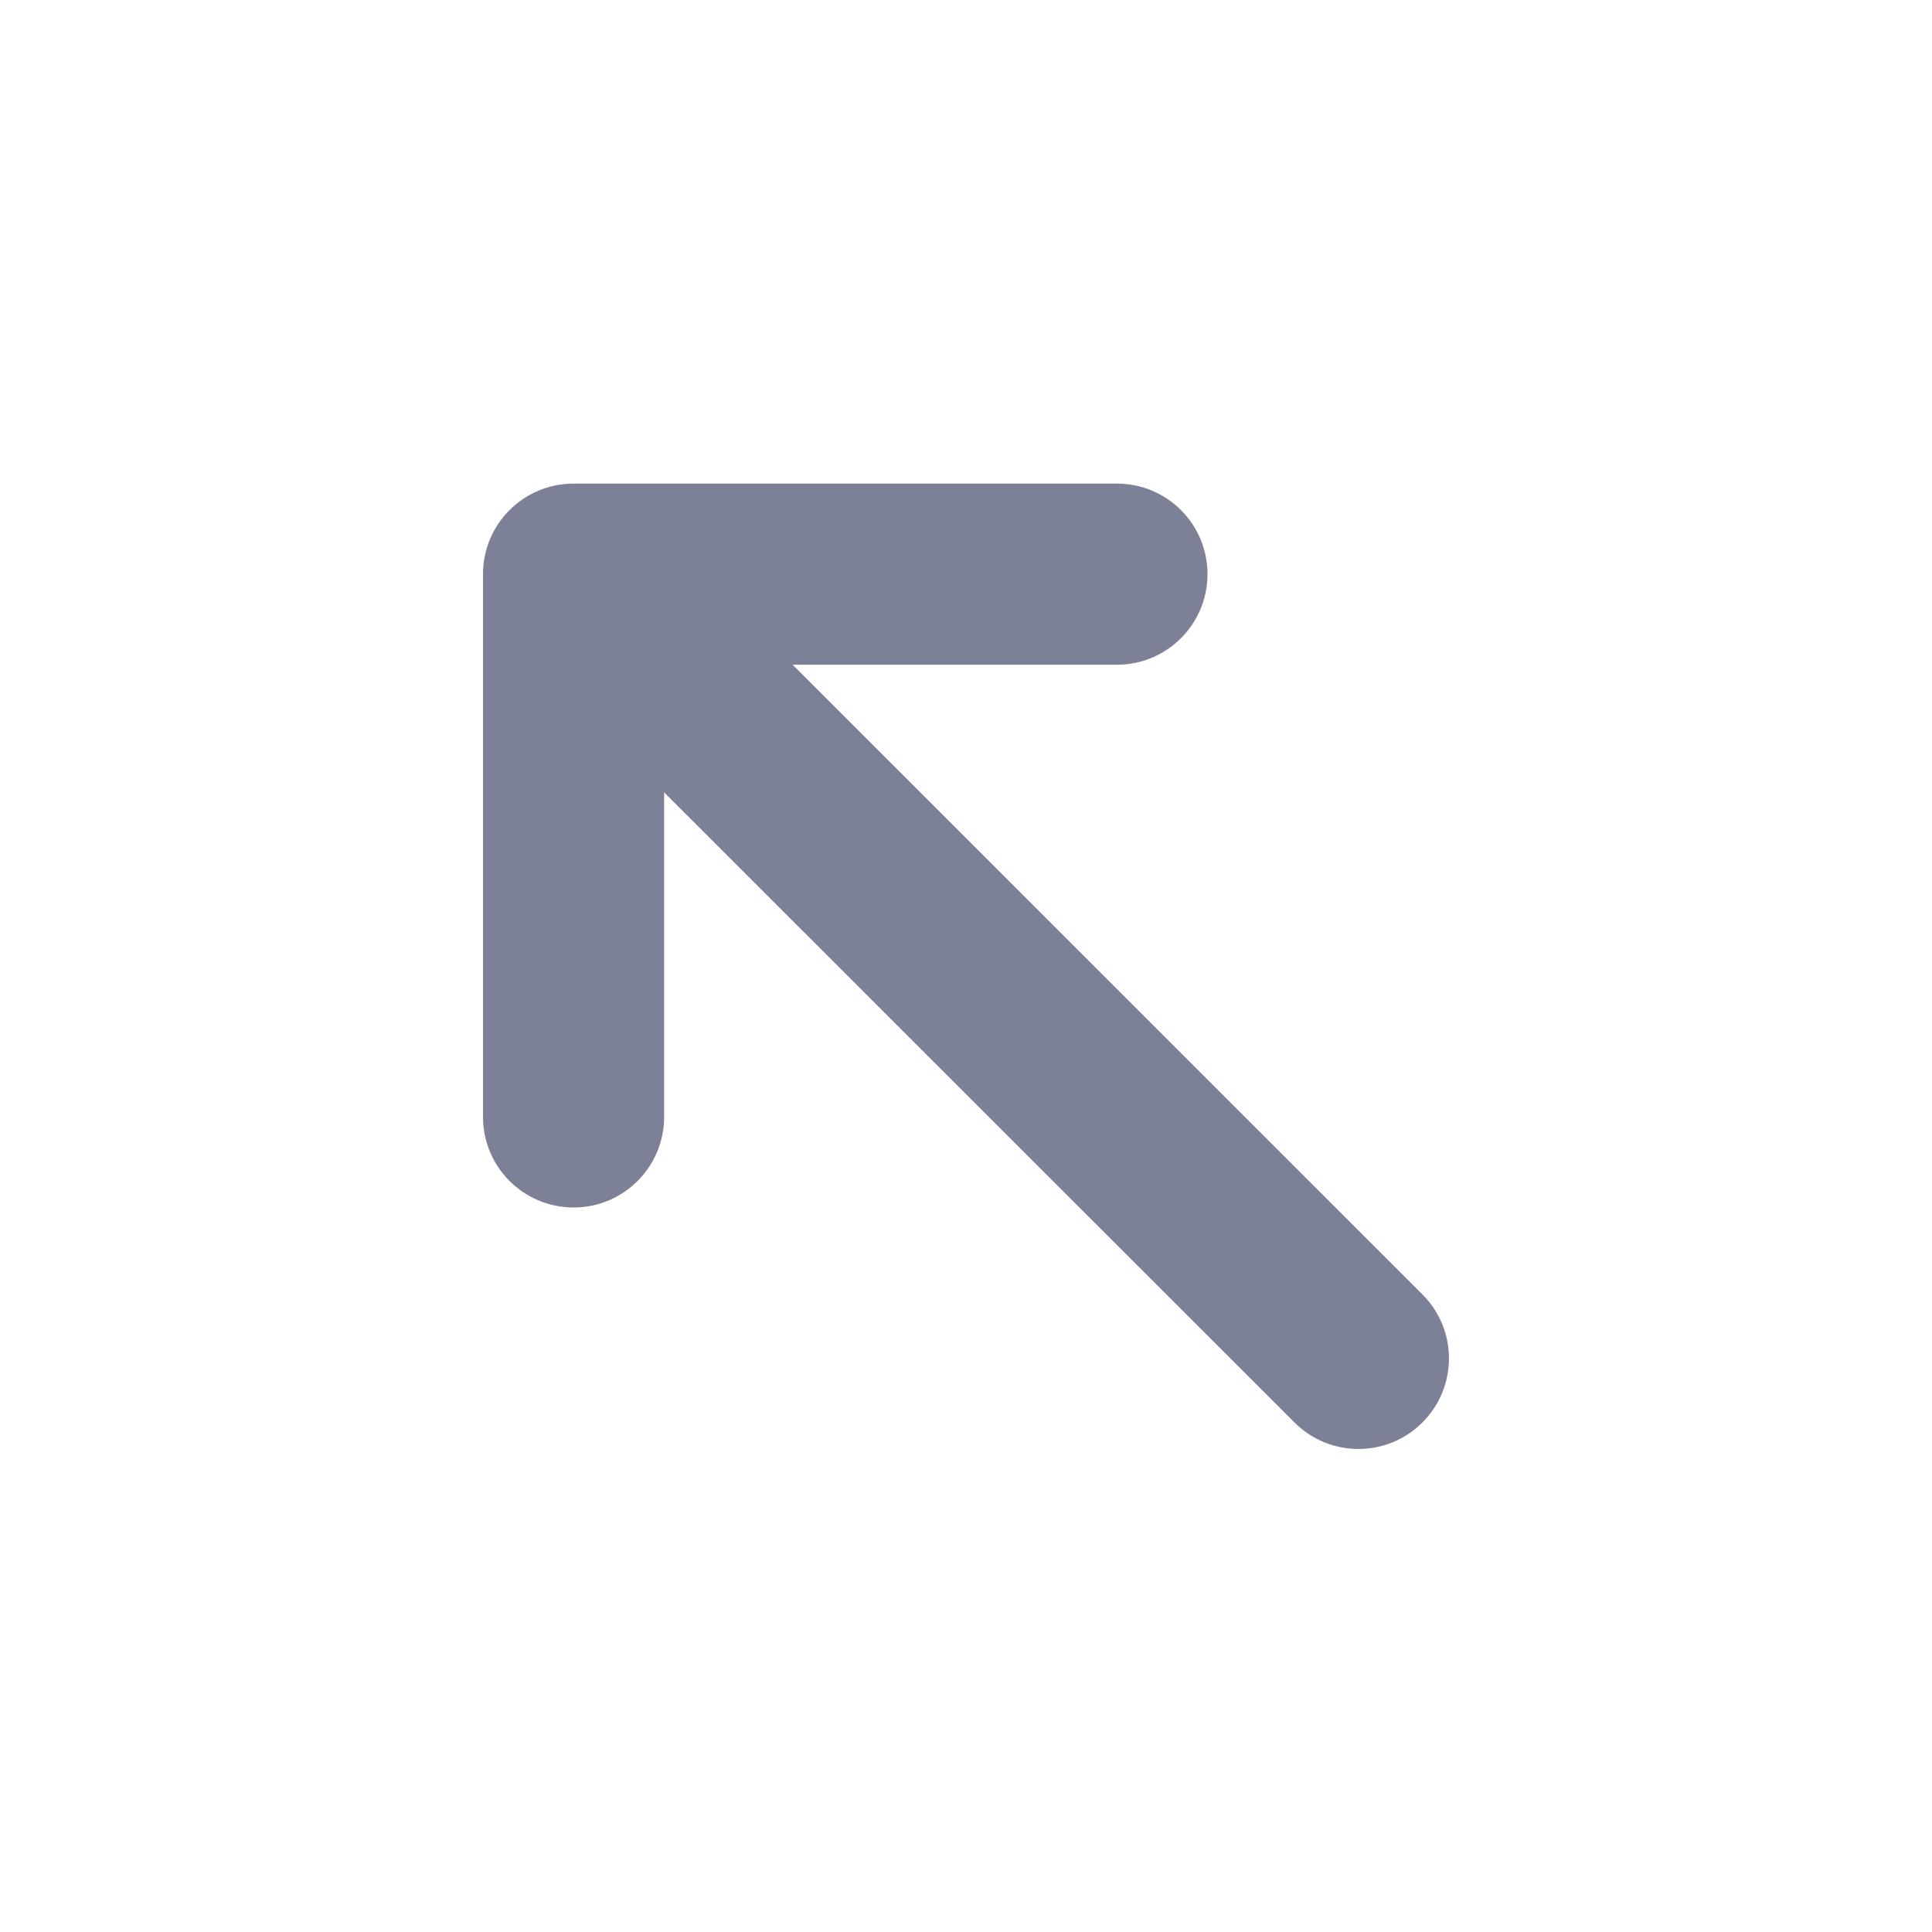 <svg width="16" height="16" viewBox="0 0 16 16" fill="none" xmlns="http://www.w3.org/2000/svg">
<path d="M4.75 4.005C4.336 4.005 4 4.34 4 4.755L4.289 4.755C4.289 4.755 4.289 4.755 4.289 4.755L4 4.755L4 9.25C4 9.664 4.336 10 4.75 10C5.164 10 5.5 9.664 5.5 9.25L5.5 6.562L10.72 11.78C11.013 12.073 11.488 12.073 11.78 11.78C12.073 11.487 12.073 11.012 11.78 10.72L6.564 5.505L9.25 5.505C9.664 5.505 10 5.169 10 4.755C10 4.34 9.664 4.005 9.25 4.005H4.75Z" fill="#7D8198"/>
</svg>

